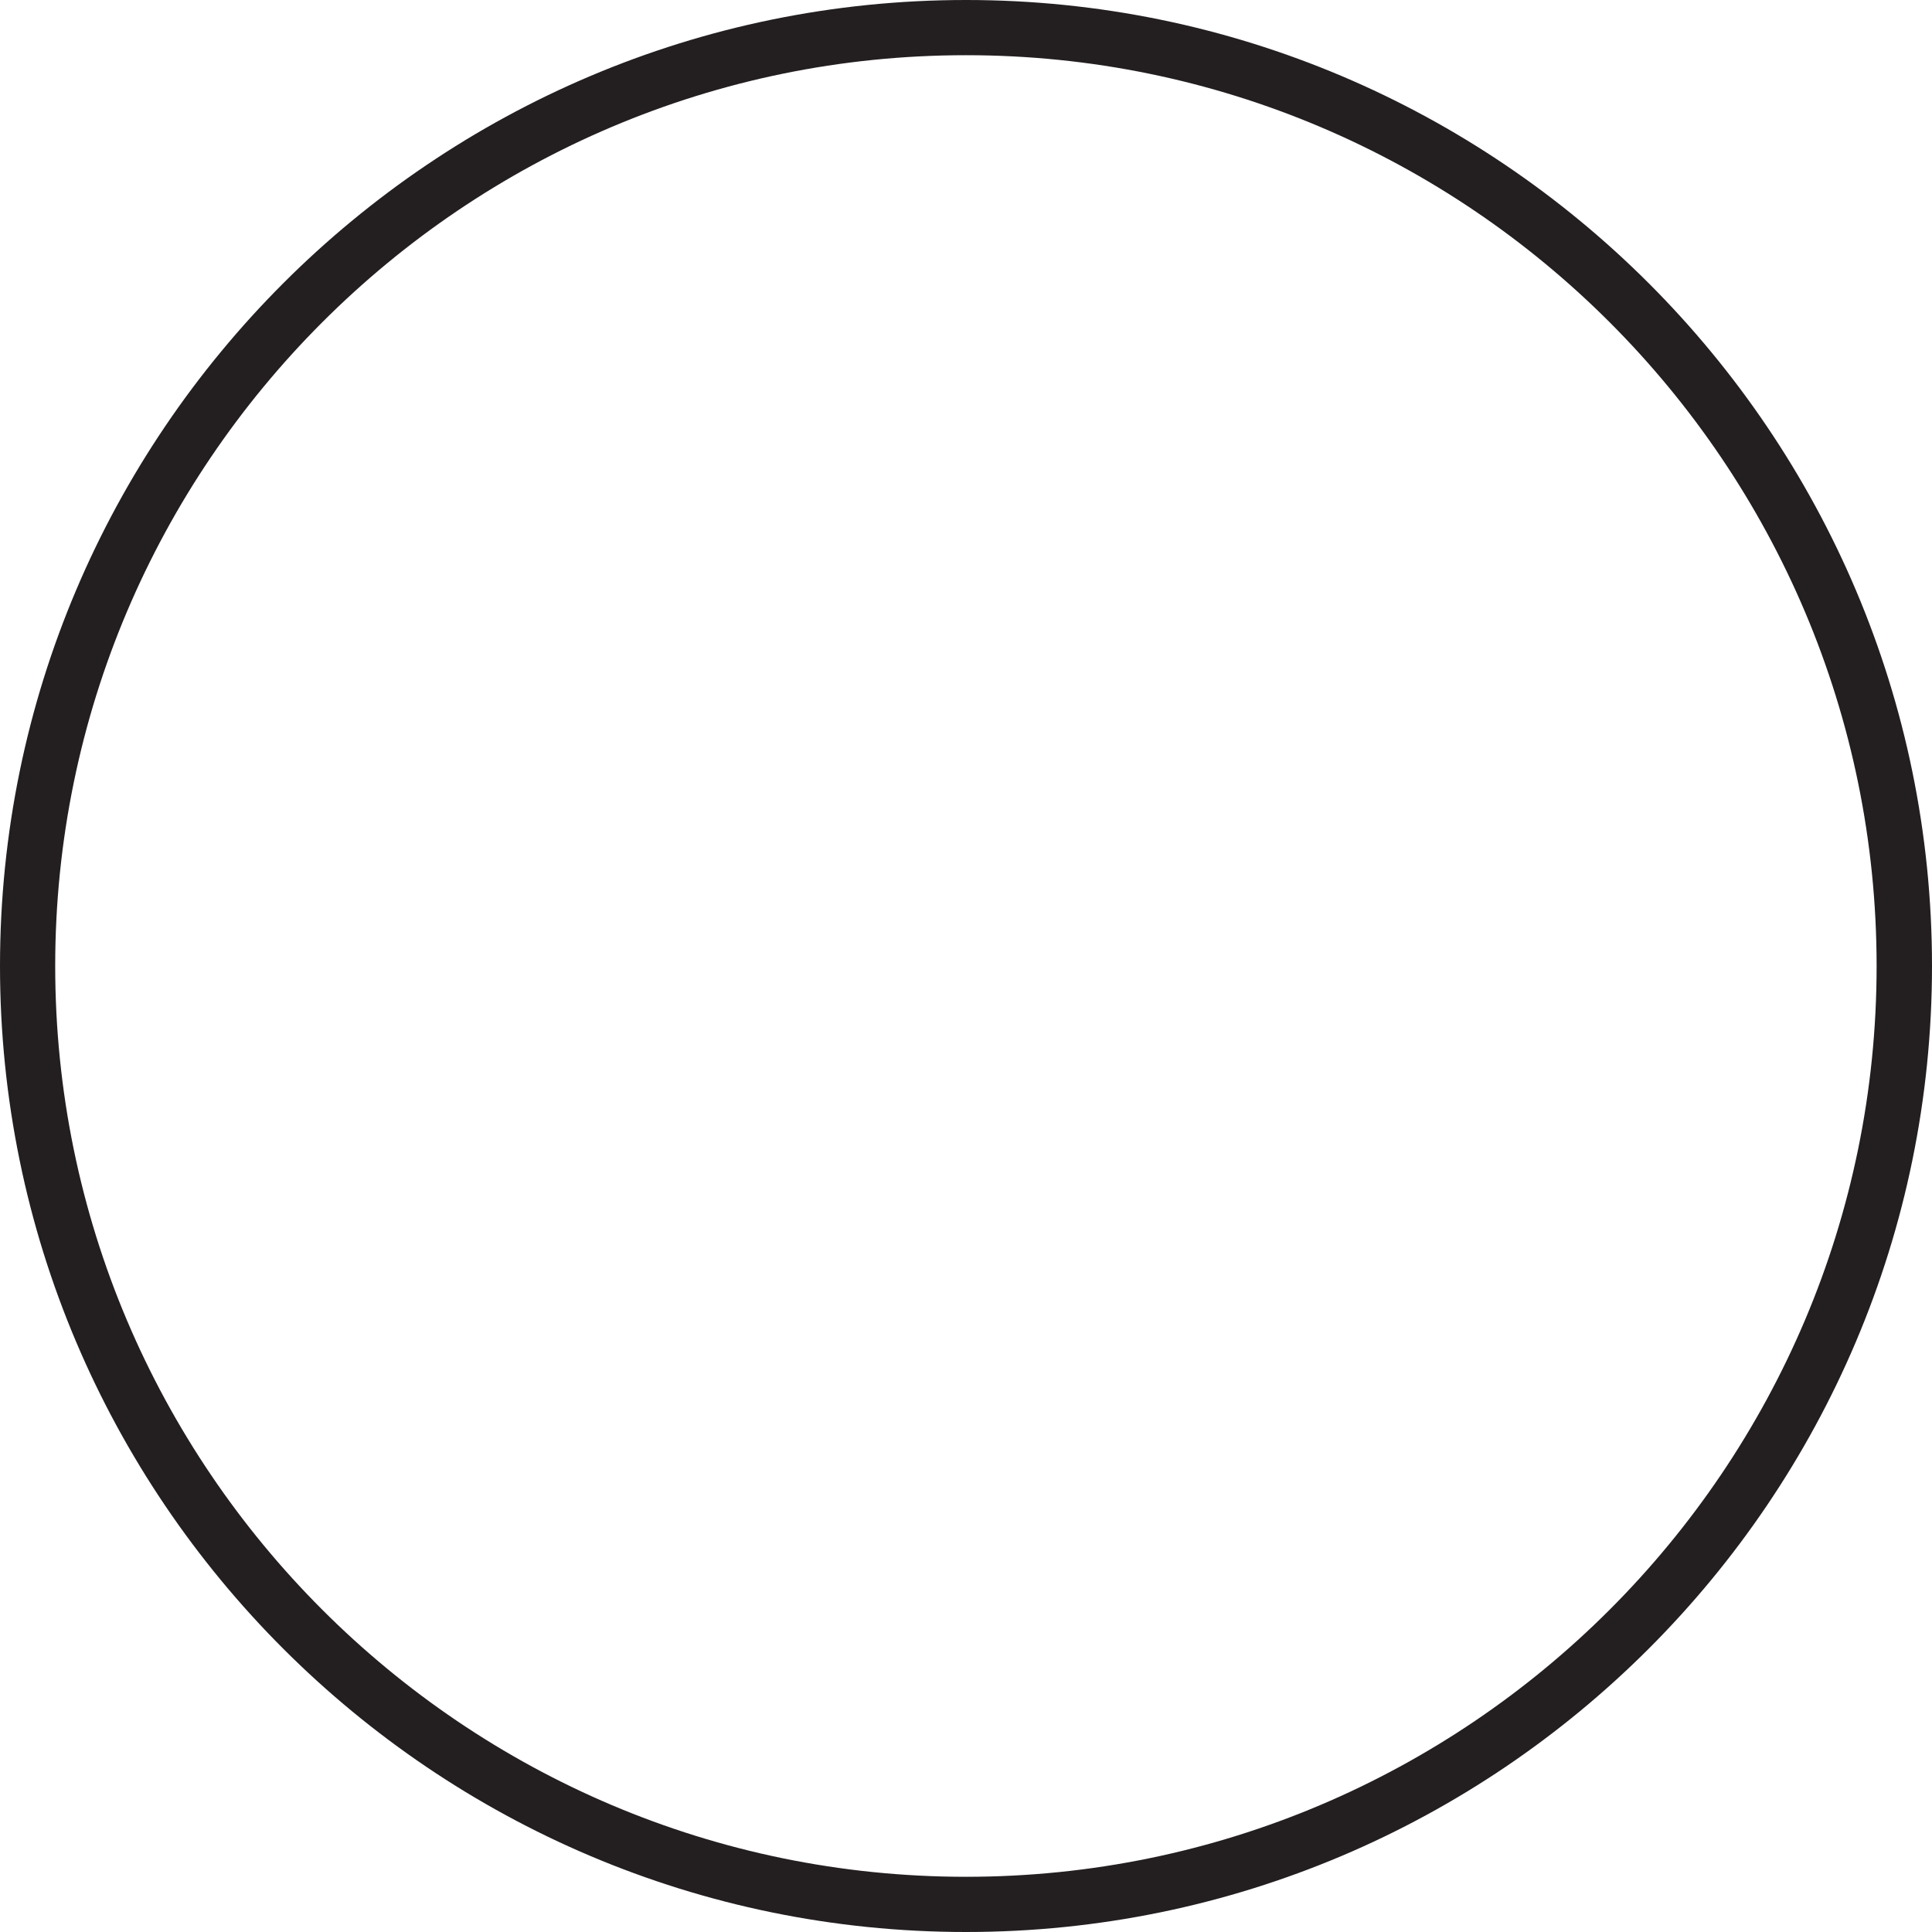 <svg id="Layer_1" data-name="Layer 1" xmlns="http://www.w3.org/2000/svg" viewBox="0 0 511 511"><defs><style>.cls-1{fill:#231f20;}</style></defs><title>icon_message_CIRCLE</title><path class="cls-1" d="M256.15,511.87c-140.88,0-255.5-114.62-255.5-255.5S115.26,0.87,256.15.87s255.5,114.62,255.5,255.5S397,511.87,256.15,511.87Zm0-496.4c-132.83,0-240.9,108.07-240.9,240.9s108.07,240.9,240.9,240.9S497,389.21,497,256.37,389,15.47,256.15,15.47Z" transform="translate(-0.65 -0.87)"/></svg>